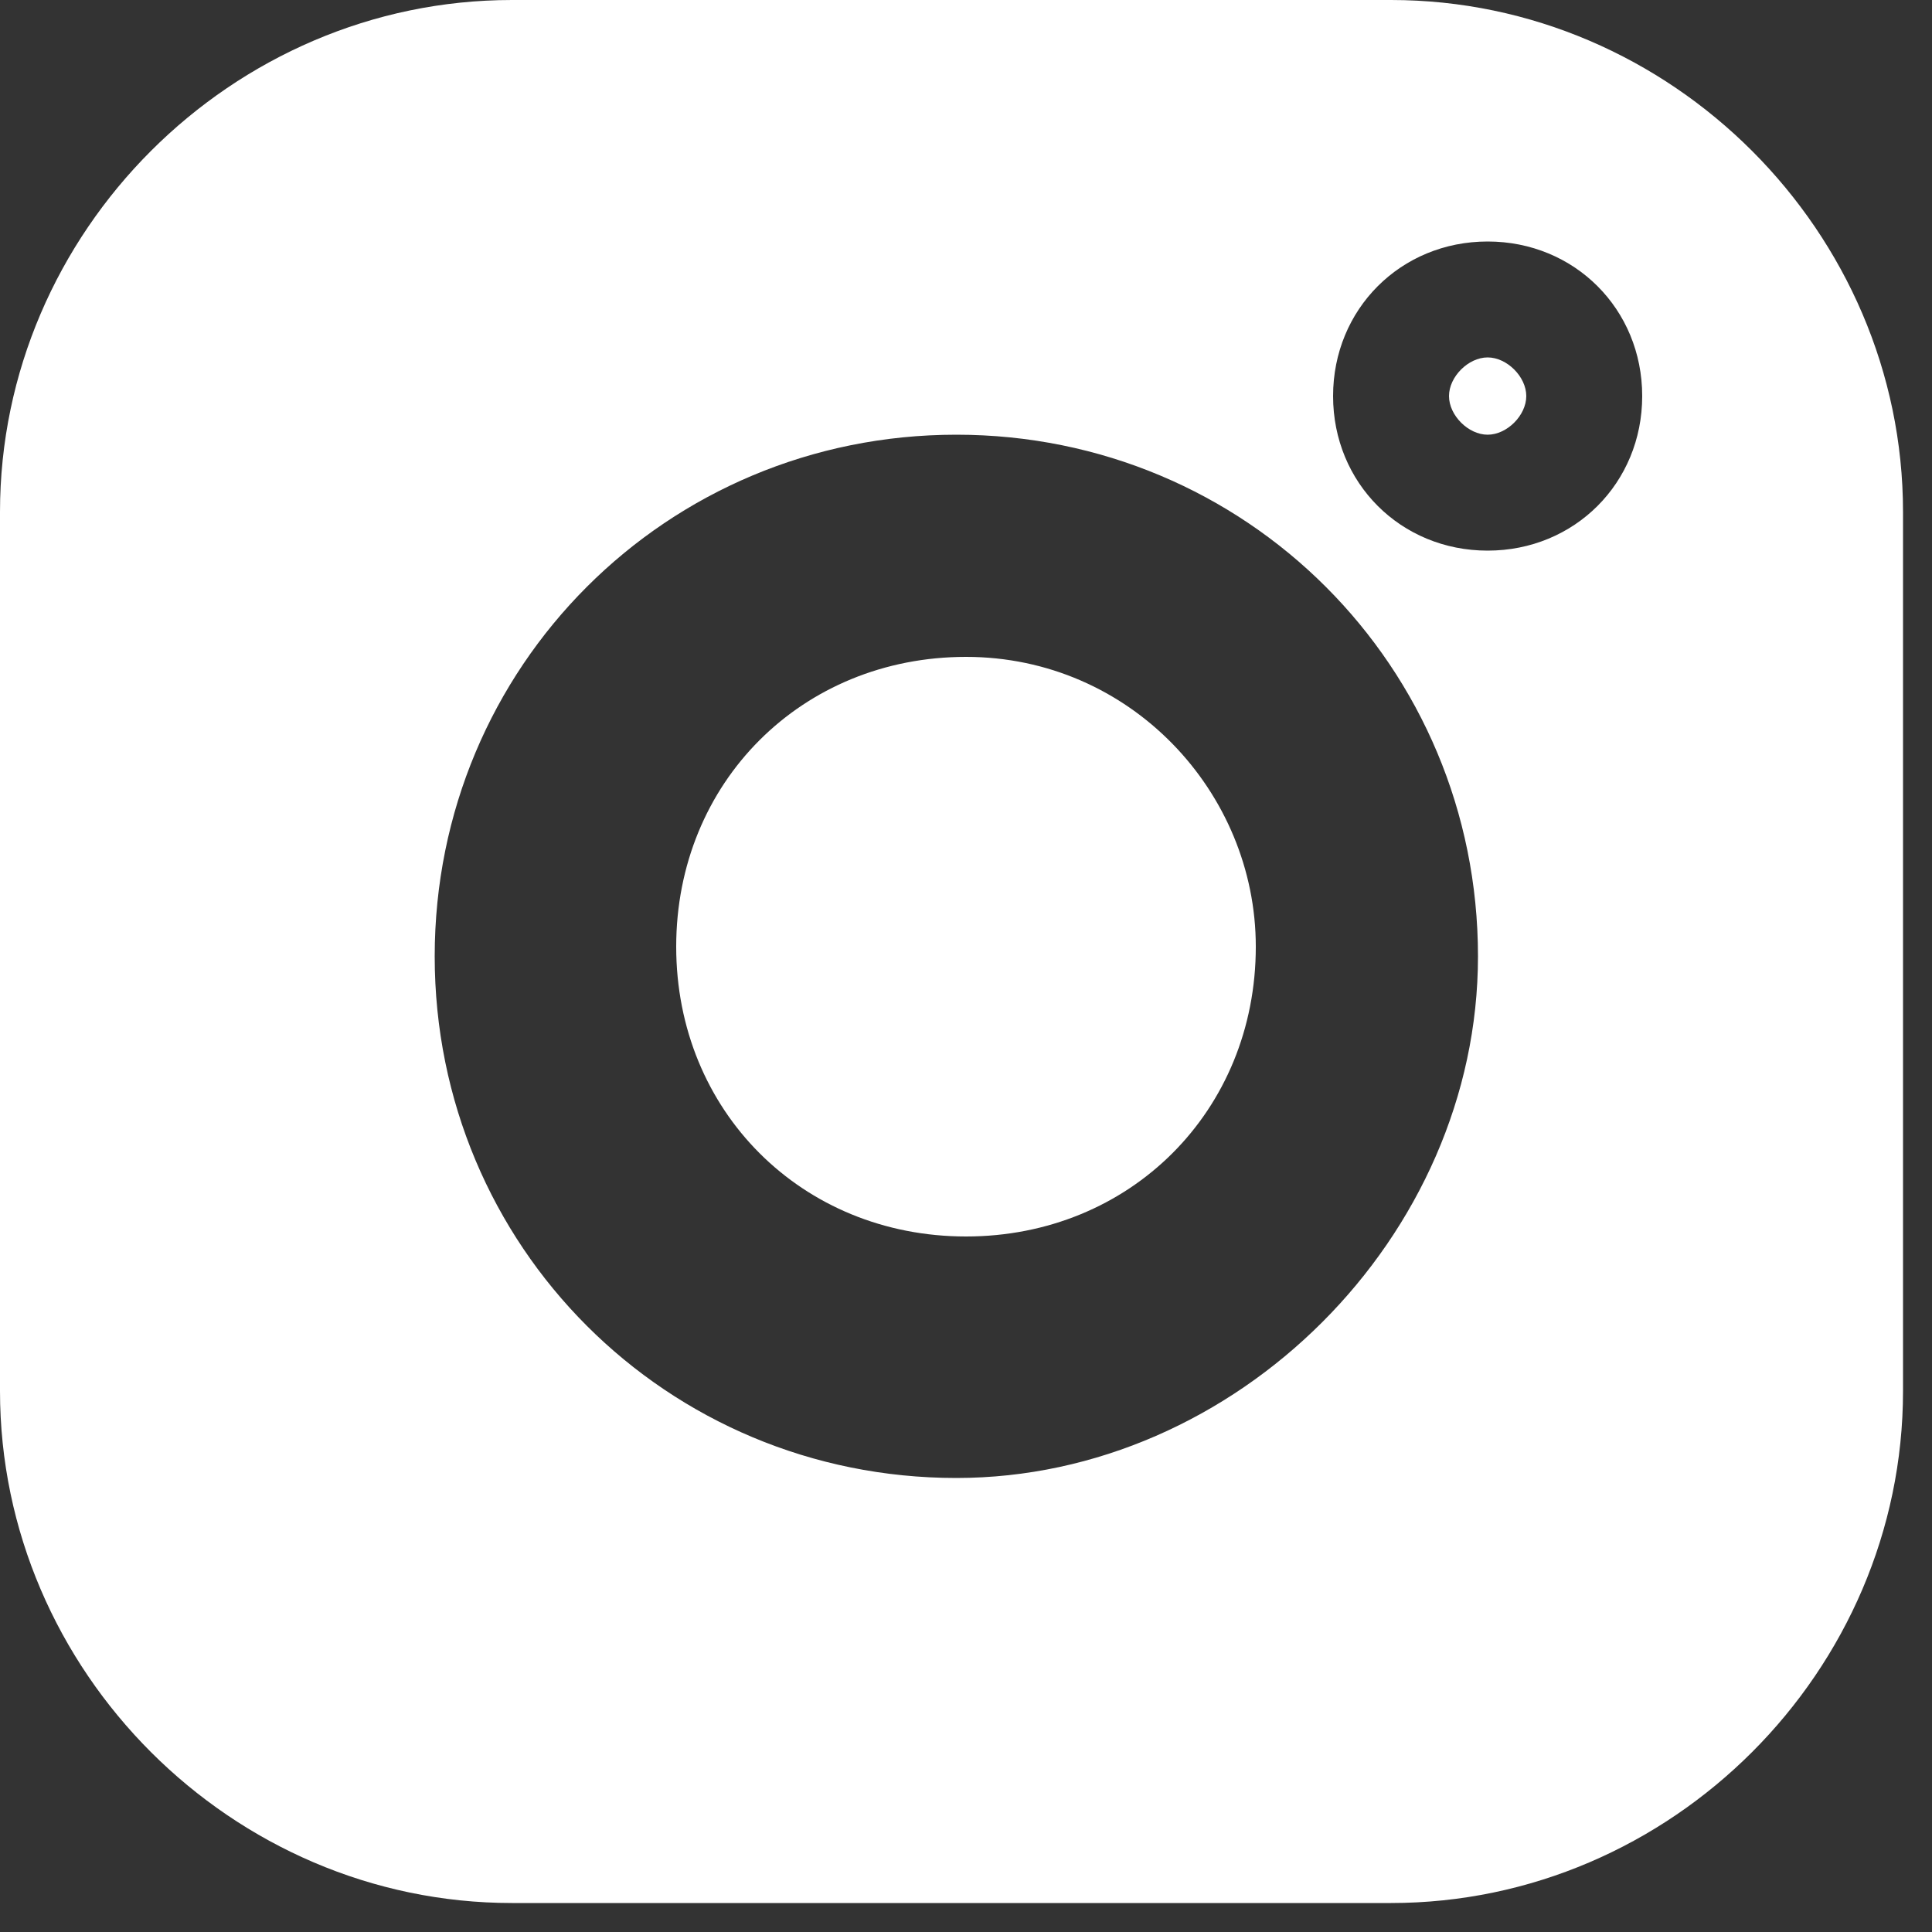 <?xml version="1.0" encoding="utf-8"?>
<!-- Generator: Adobe Illustrator 18.1.1, SVG Export Plug-In . SVG Version: 6.00 Build 0)  -->
<svg version="1.1" id="Layer_1" xmlns="http://www.w3.org/2000/svg" xmlns:xlink="http://www.w3.org/1999/xlink" x="0px" y="0px"
	 viewBox="-13 15 20 20" enable-background="new -13 15 20 20" xml:space="preserve">
<rect x="-13" y="15" width="20" height="20" fill="#333333" stroke="none"/>
<path fill="#FFFFFF" d="M1.4,15h-9.1c-2.9,0-5.3,2.4-5.3,5.3v9.1c0,2.9,2.4,5.3,5.3,5.3h9.1c2.9,0,5.3-2.4,5.3-5.3v-9.1
	C6.7,17.4,4.3,15,1.4,15L1.4,15z M-3.1,30.3c-3,0-5.4-2.4-5.4-5.4c0-3,2.4-5.4,5.4-5.4c3,0,5.4,2.4,5.4,5.4
	C2.3,27.8-0.2,30.3-3.1,30.3z M2.4,20.7c-0.9,0-1.6-0.7-1.6-1.6c0-0.9,0.7-1.6,1.6-1.6c0.9,0,1.6,0.7,1.6,1.6
	C4,20,3.3,20.7,2.4,20.7z"/>
<path fill="#FFFFFF" d="M-3,21.8c-1.7,0-3,1.3-3,3c0,1.7,1.3,3,3,3c1.7,0,3-1.3,3-3C0,23.2-1.3,21.8-3,21.8z"/>
<path fill="#FFFFFF" d="M2.4,18.7c-0.2,0-0.4,0.2-0.4,0.4c0,0.2,0.2,0.4,0.4,0.4c0.2,0,0.4-0.2,0.4-0.4C2.8,18.9,2.6,18.7,2.4,18.7z
	"/>
</svg>
